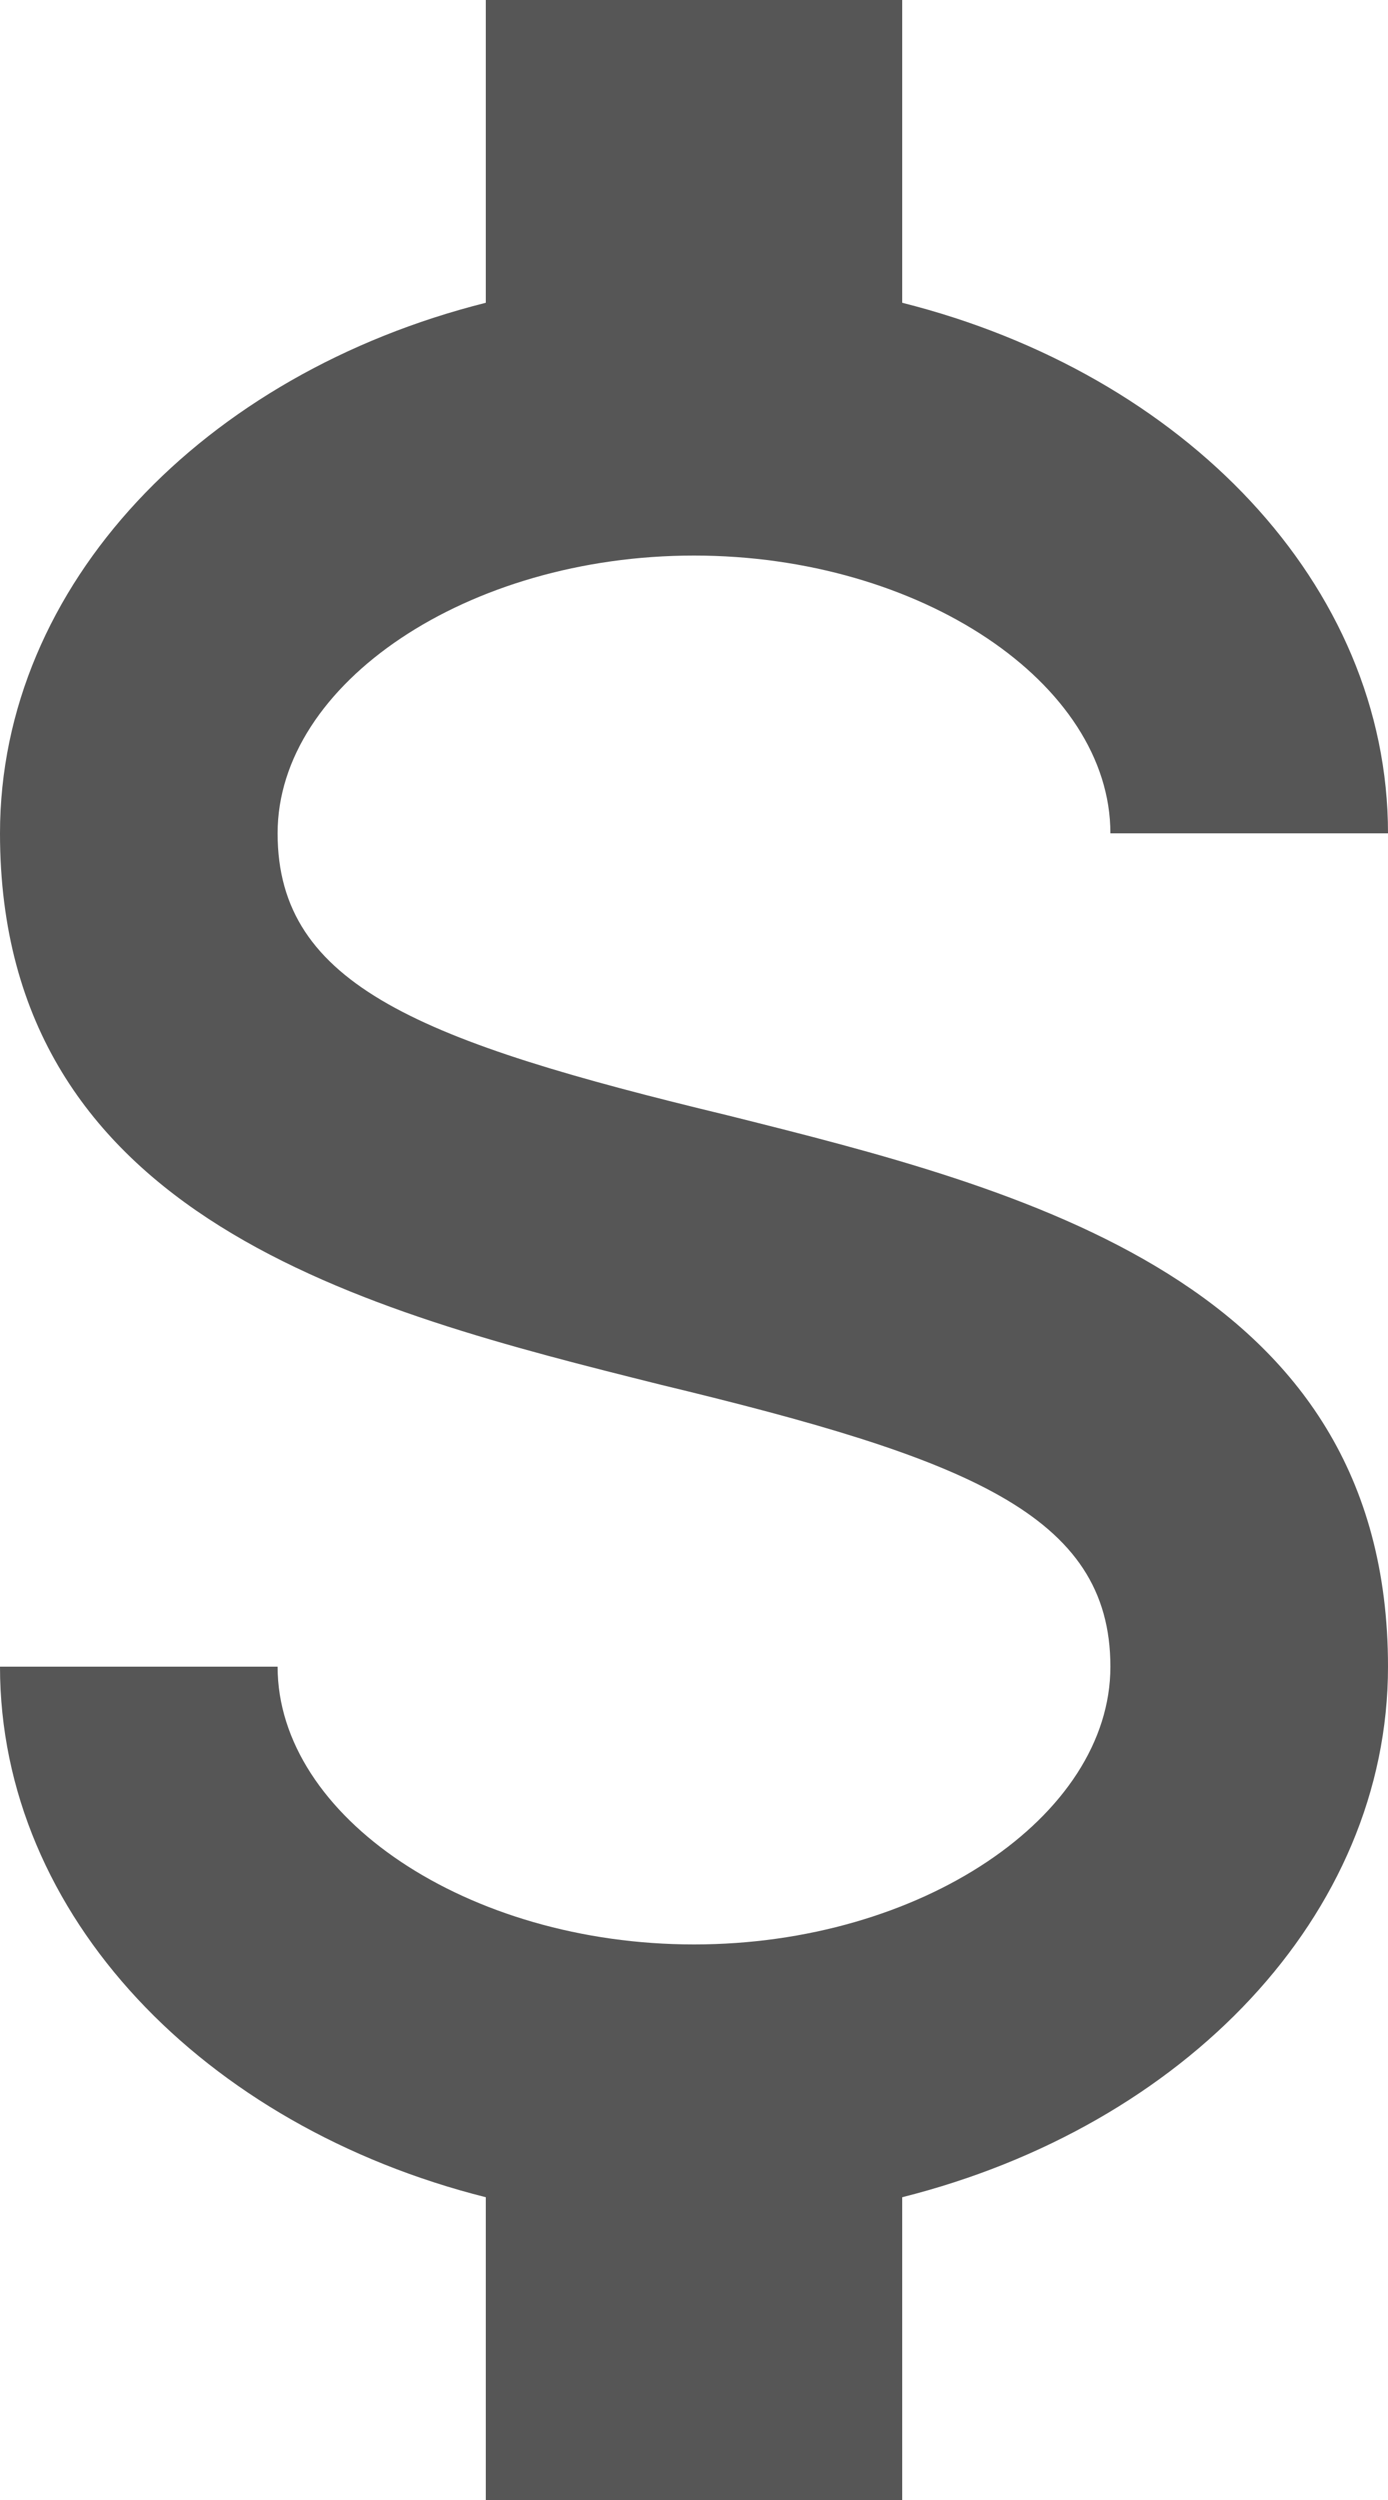 <svg width="10" height="18" viewBox="0 0 10 18" fill="none" xmlns="http://www.w3.org/2000/svg">
<path d="M0 12H2C2 13.08 3.37 14 5 14C6.63 14 8 13.08 8 12C8 10.9 6.96 10.5 4.76 9.97C2.64 9.44 0 8.78 0 6C0 4.21 1.47 2.69 3.5 2.18V-0H6.5V2.18C8.53 2.69 10 4.21 10 6H8C8 4.92 6.63 4 5 4C3.37 4 2 4.92 2 6C2 7.1 3.04 7.5 5.24 8.03C7.36 8.56 10 9.22 10 12C10 13.79 8.53 15.31 6.5 15.82V18H3.5V15.82C1.47 15.31 0 13.79 0 12Z" fill="#565656"/>
</svg>
